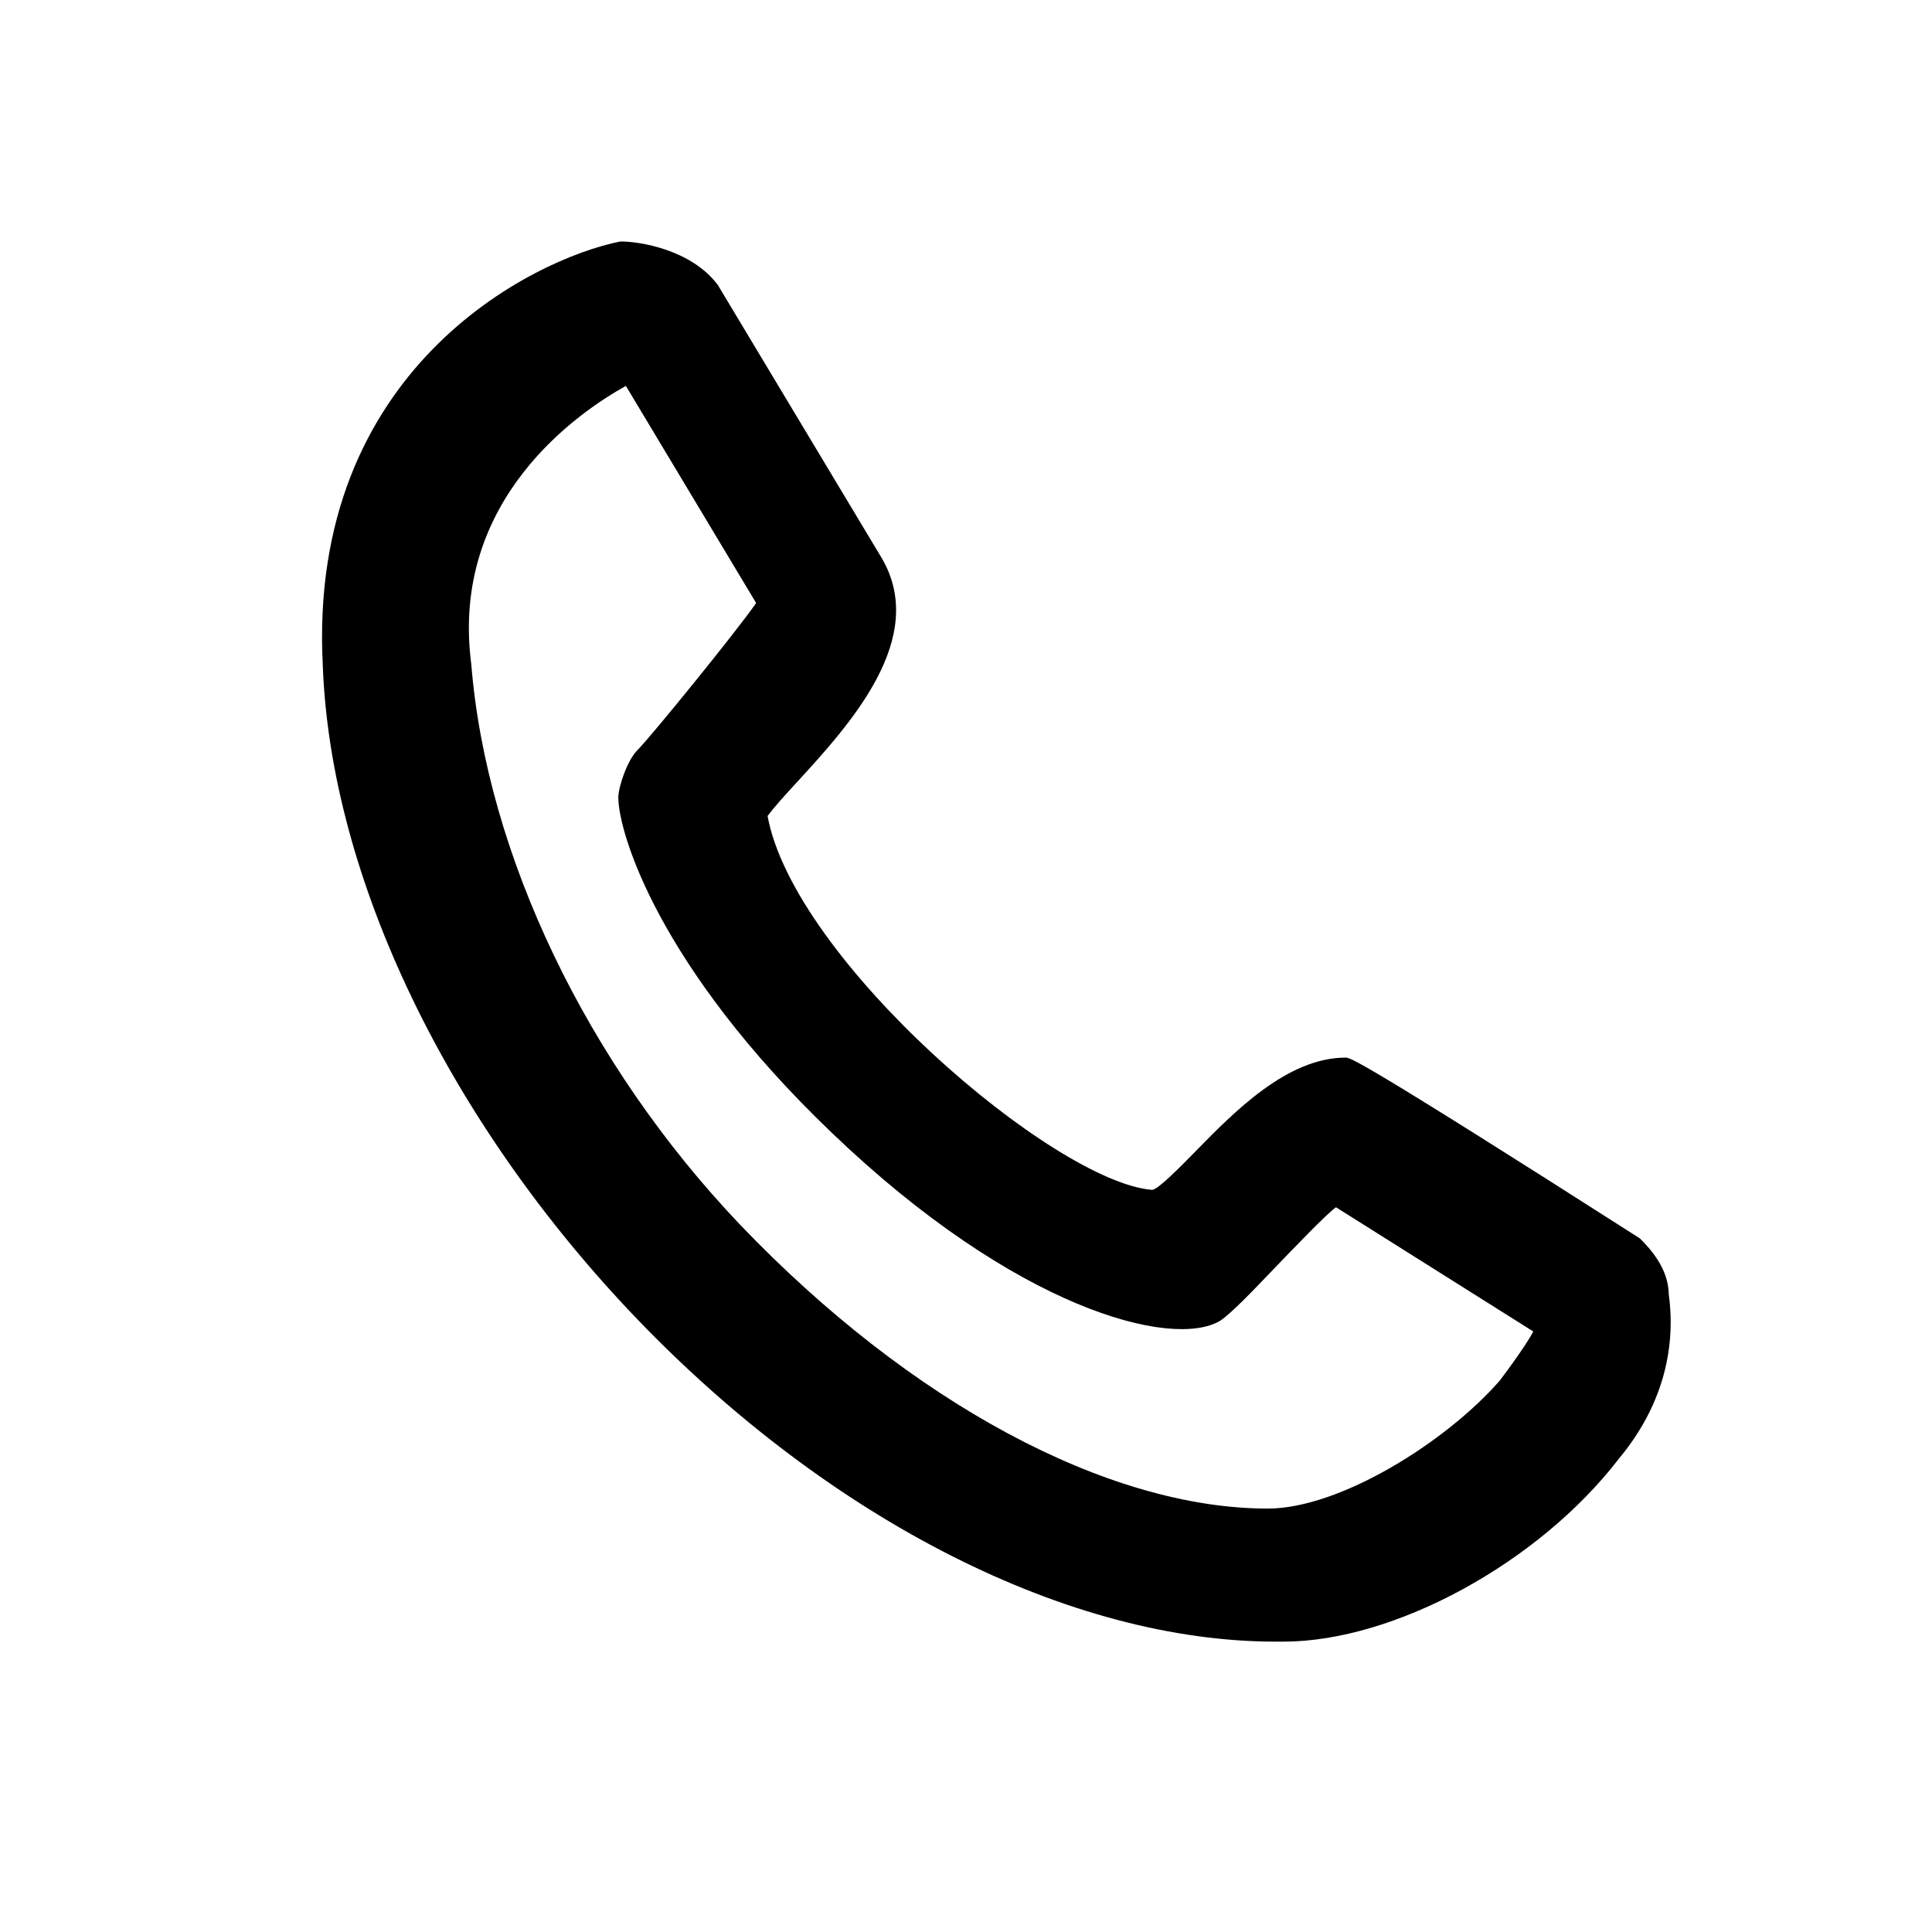 <svg width="24" height="24" viewBox="0 0 24 24" fill="none" xmlns="http://www.w3.org/2000/svg">
<path d="M20.73 16.078C20.726 15.848 20.613 15.62 20.37 15.383C16.857 13.138 16.771 13.138 16.716 13.138C15.991 13.138 15.332 13.811 14.851 14.303C14.656 14.501 14.389 14.774 14.313 14.781C13.097 14.687 9.865 11.929 9.535 10.137C9.62 10.022 9.754 9.875 9.907 9.709C10.555 9.001 11.536 7.93 10.954 6.934L8.917 3.54C8.589 3.103 7.954 3 7.715 3C7.712 3 7.708 3 7.705 3C6.611 3.218 3.817 4.592 4.01 8.271C4.108 10.907 5.568 13.94 7.915 16.386C10.326 18.895 13.291 20.393 15.845 20.393H15.943C17.323 20.393 19.119 19.413 20.113 18.117C20.617 17.511 20.829 16.807 20.73 16.078ZM7.918 9.319C7.792 9.445 7.681 9.775 7.681 9.908C7.681 10.33 8.168 12.001 10.334 14.073C12.62 16.264 14.56 16.76 15.156 16.408C15.293 16.317 15.546 16.053 15.839 15.747C16.098 15.478 16.477 15.082 16.596 14.997L19.047 16.54C19.002 16.625 18.893 16.801 18.631 17.15C17.959 17.918 16.642 18.74 15.749 18.74C13.758 18.74 11.306 17.422 9.194 15.214C7.292 13.217 6.044 10.615 5.854 8.247C5.587 6.195 7.208 5.108 7.775 4.794L9.393 7.491C9.158 7.832 8.094 9.142 7.918 9.319Z" fill="black"/>
</svg>
